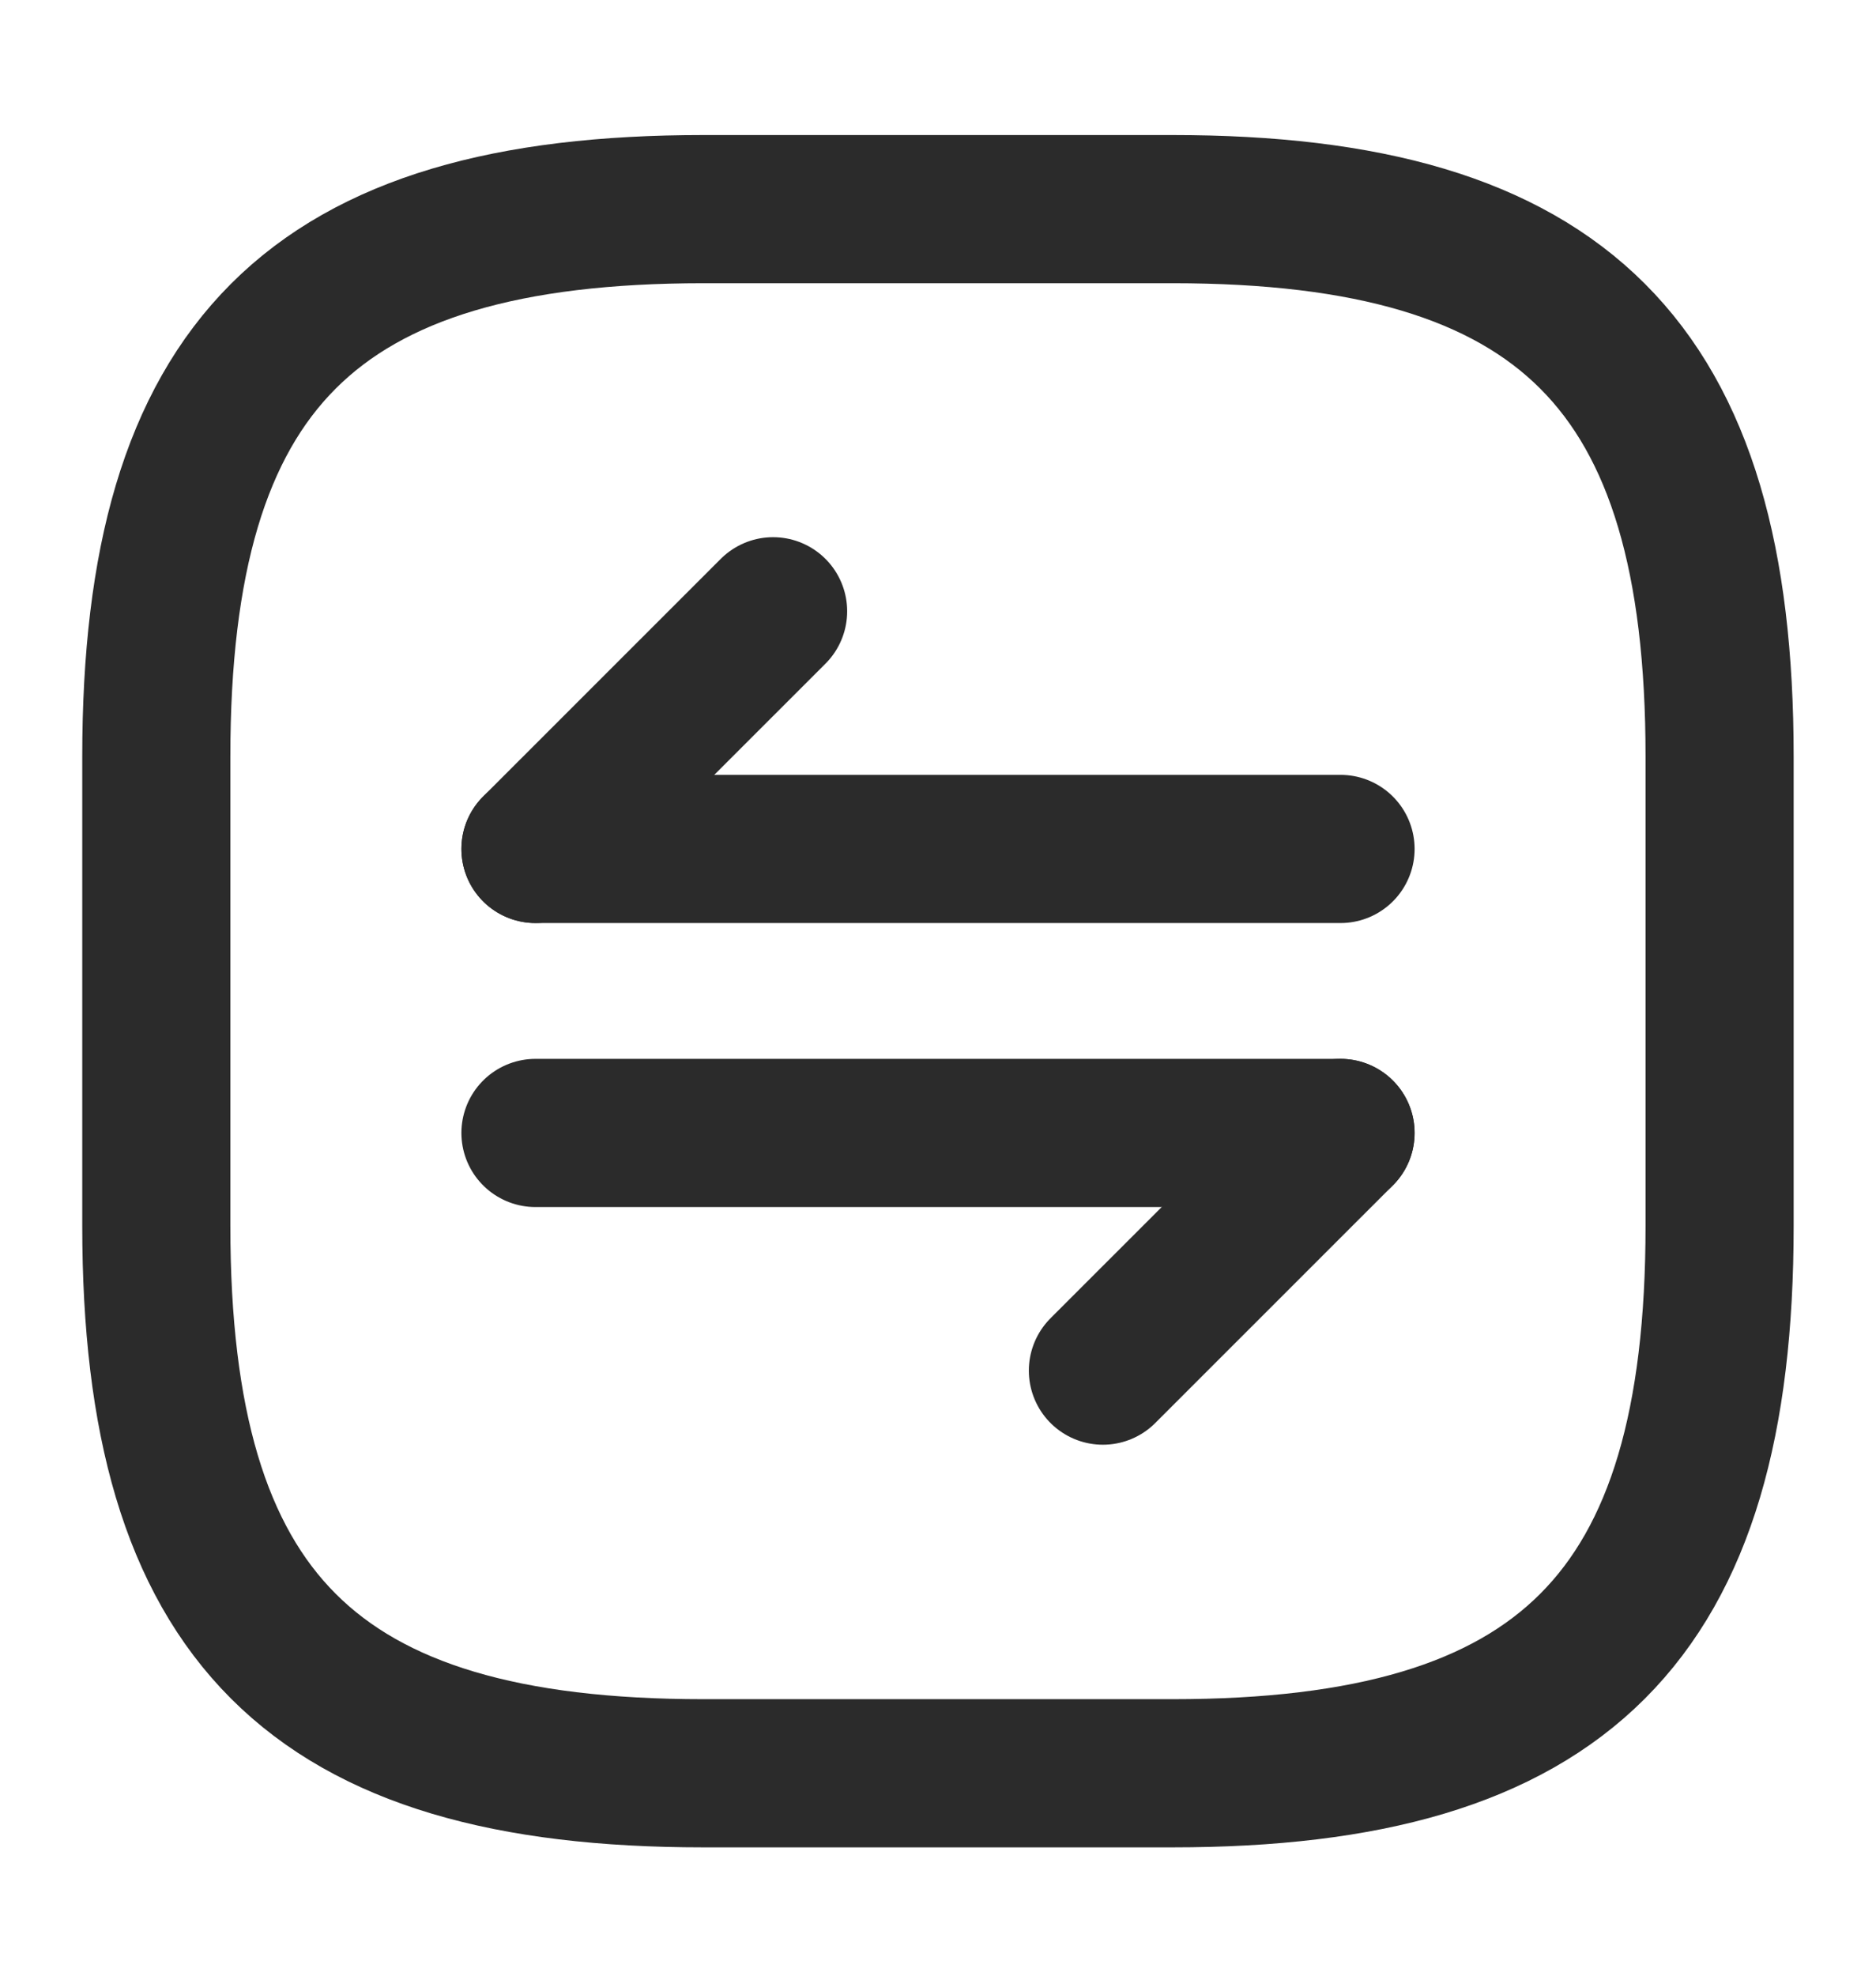 <svg width="19" height="20" viewBox="0 0 19 20" fill="none" xmlns="http://www.w3.org/2000/svg">
<path d="M7.125 17.951H11.875C15.833 17.951 17.416 16.367 17.416 12.409V7.659C17.416 3.701 15.833 2.117 11.875 2.117H7.125C3.166 2.117 1.583 3.701 1.583 7.659V12.409C1.583 16.367 3.166 17.951 7.125 17.951Z" stroke="#2B2B2B" stroke-width="1.5" stroke-linecap="round" stroke-linejoin="round"/>
<path d="M13.577 11.469L11.17 13.875" stroke="#2B2B2B" stroke-width="1.5" stroke-miterlimit="10" stroke-linecap="round" stroke-linejoin="round"/>
<path d="M5.423 11.469H13.577" stroke="#2B2B2B" stroke-width="1.5" stroke-miterlimit="10" stroke-linecap="round" stroke-linejoin="round"/>
<path d="M5.423 8.594L7.83 6.188" stroke="#2B2B2B" stroke-width="1.5" stroke-miterlimit="10" stroke-linecap="round" stroke-linejoin="round"/>
<path d="M13.577 8.594H5.423" stroke="#2B2B2B" stroke-width="1.5" stroke-miterlimit="10" stroke-linecap="round" stroke-linejoin="round"/>
</svg>
